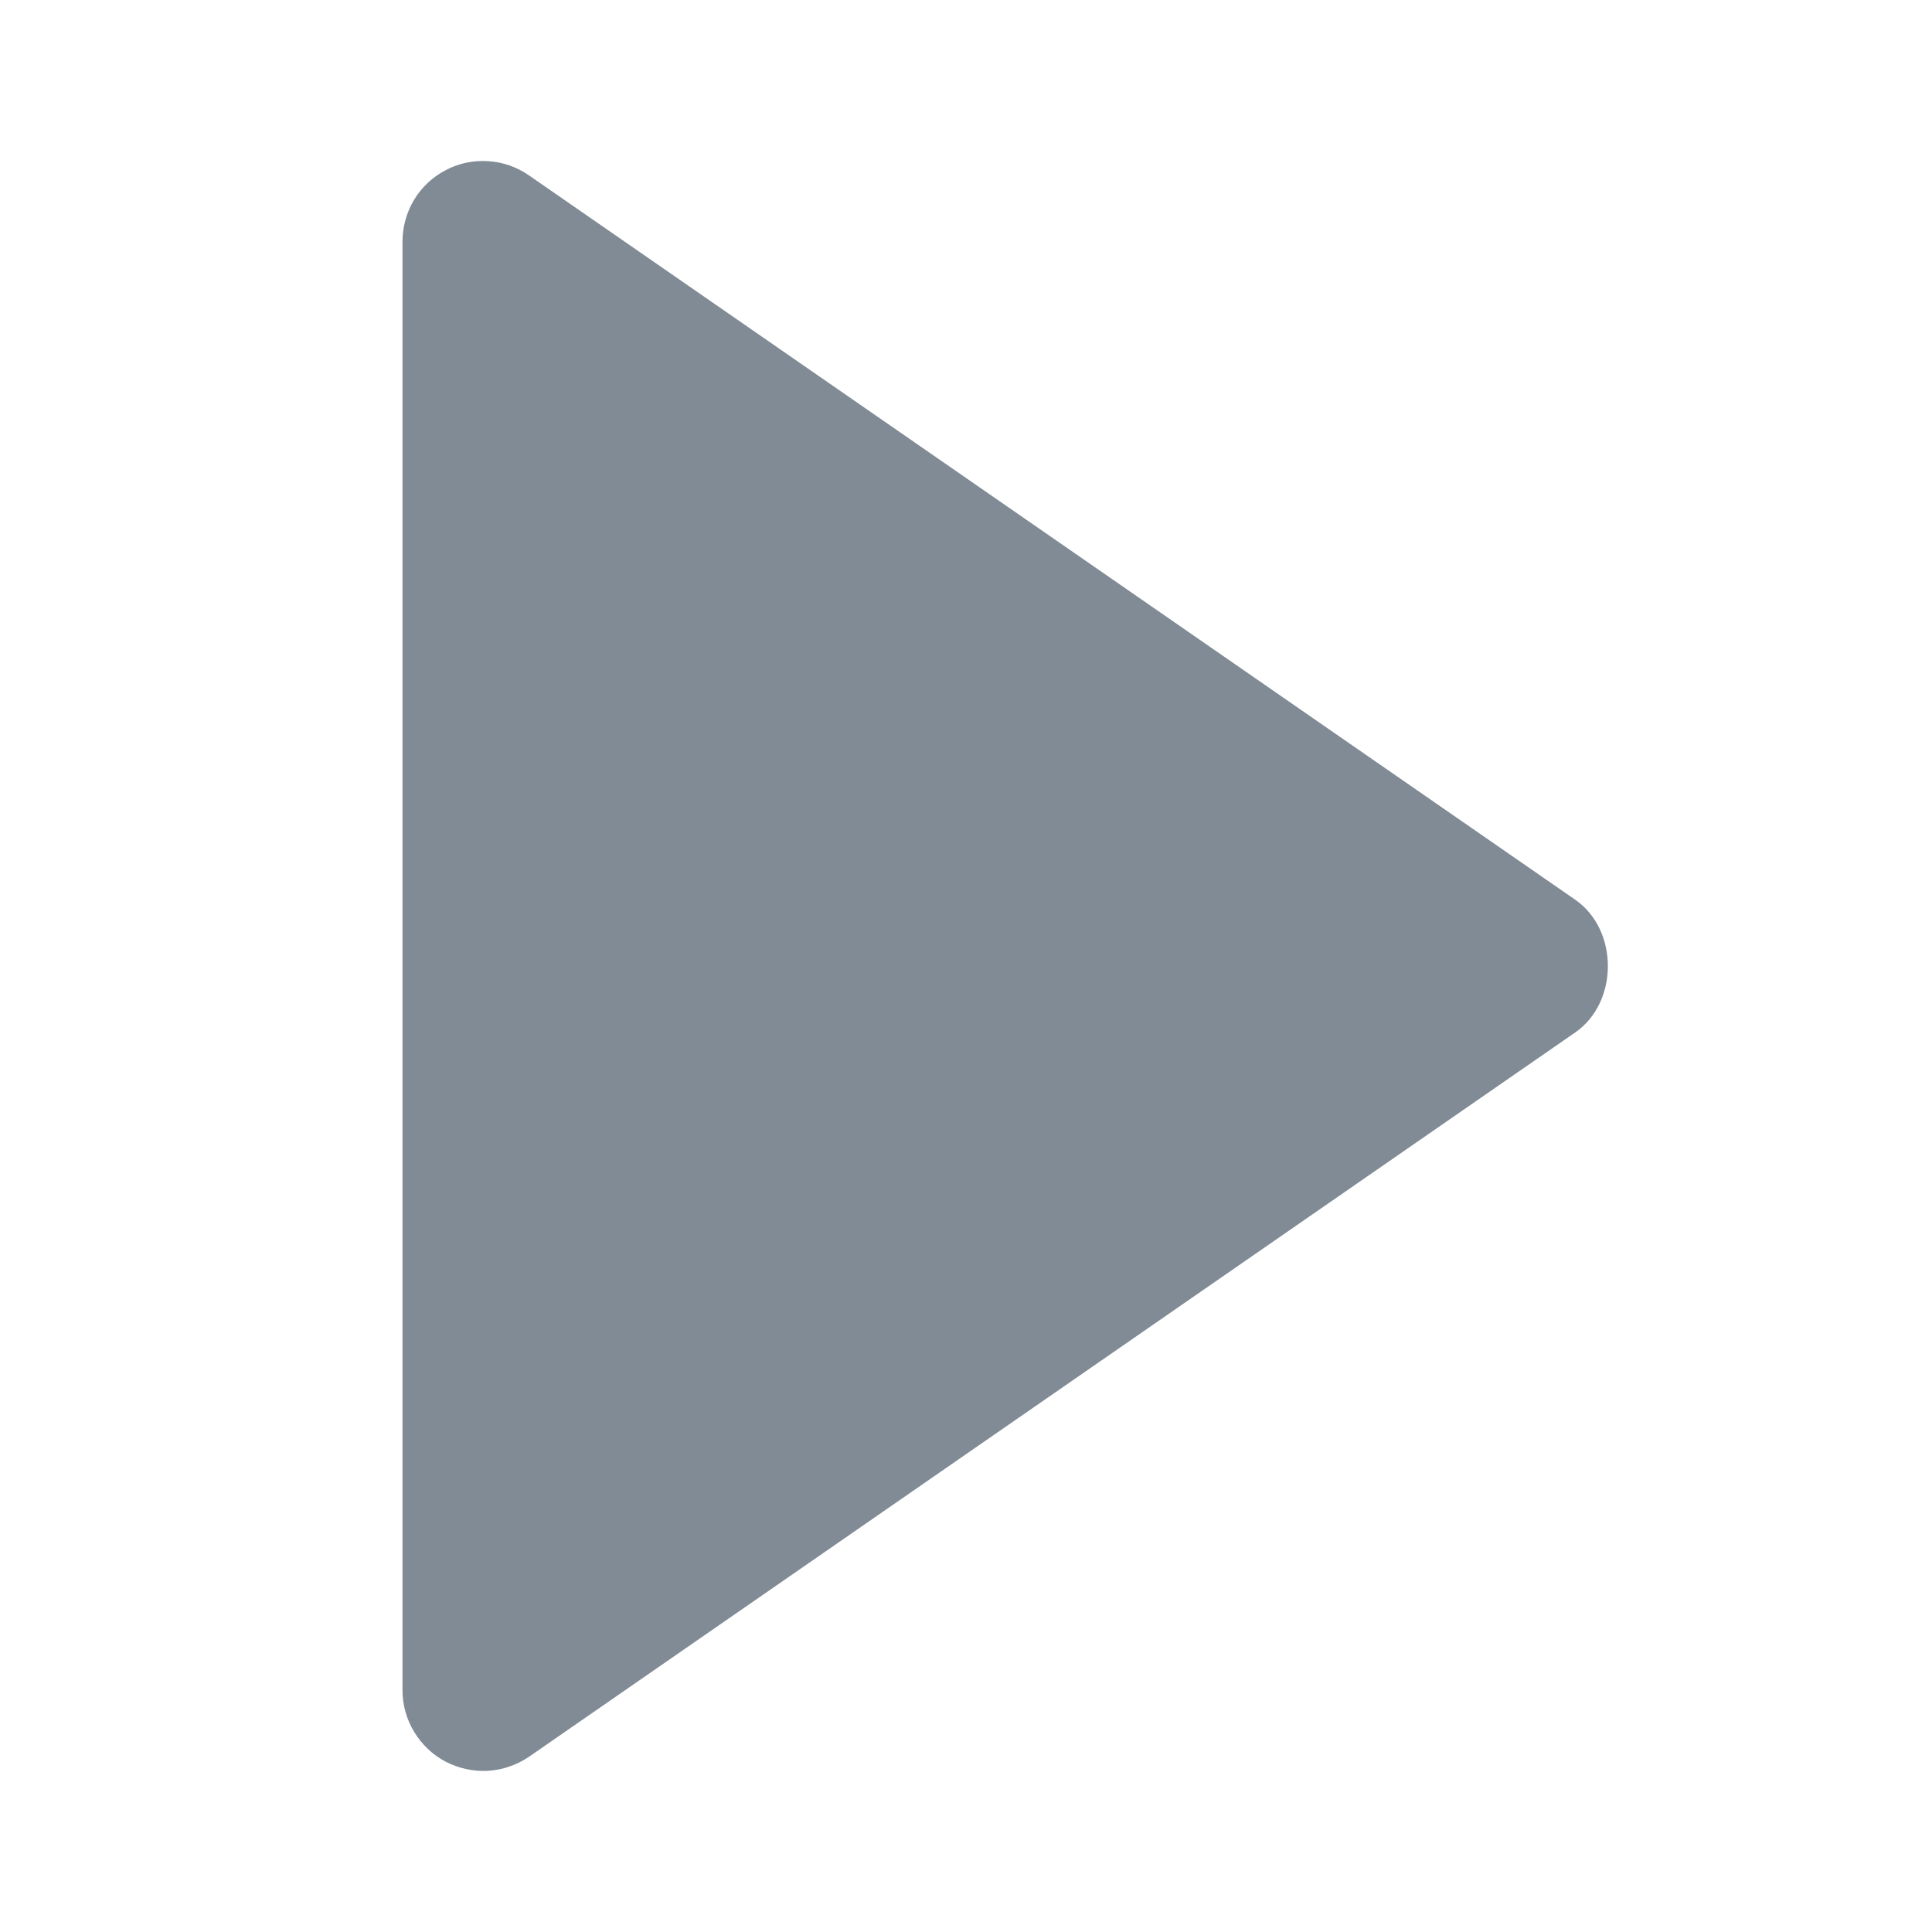 <svg xmlns="http://www.w3.org/2000/svg" width="12" height="12" viewBox="0 0 12 12" fill="none">
  <path
    d="M2.5 1.5L2.5 10.5C2.5 10.591 2.526 10.681 2.573 10.758C2.62 10.836 2.688 10.9 2.768 10.942C2.849 10.984 2.94 11.004 3.031 10.999C3.122 10.993 3.21 10.963 3.285 10.912L9.785 6.412C10.054 6.225 10.054 5.776 9.785 5.589L3.285 1.089C3.21 1.037 3.122 1.006 3.031 1.001C2.94 0.995 2.849 1.014 2.768 1.057C2.687 1.099 2.619 1.163 2.572 1.241C2.525 1.319 2.5 1.409 2.5 1.5Z"
    fill="#808B96"
  />
</svg>
